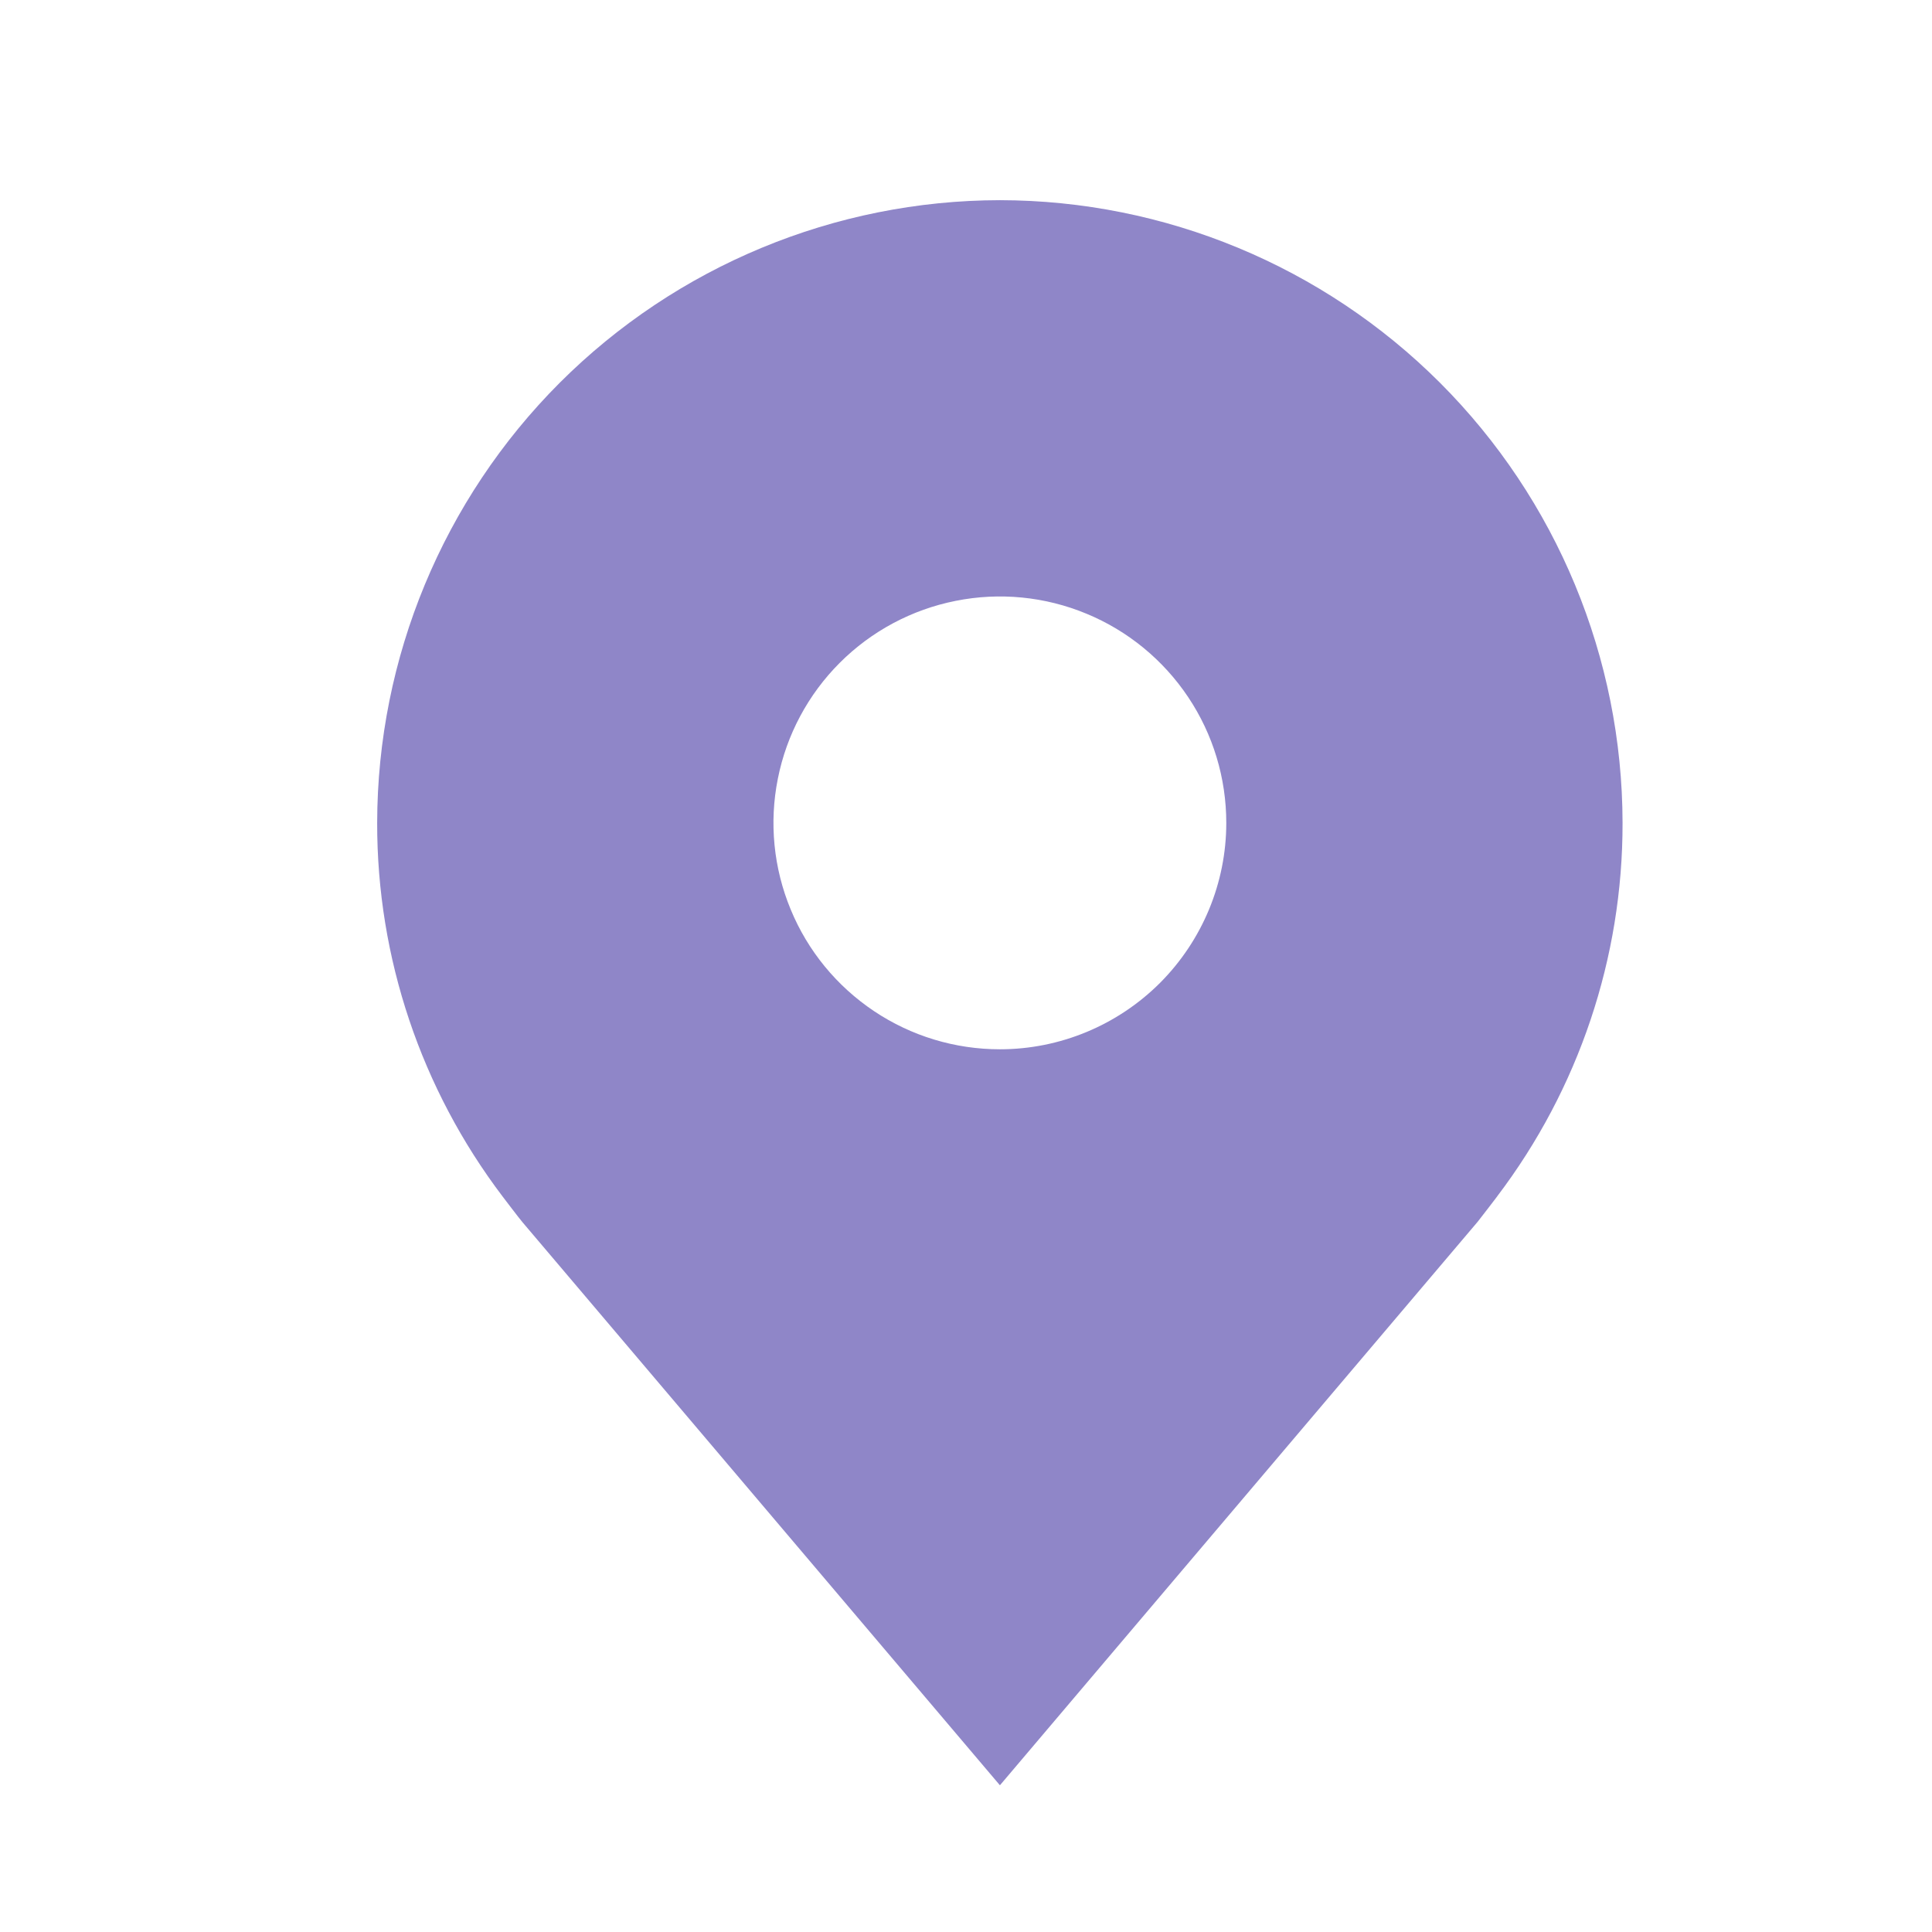 <svg width="18" height="18" viewBox="0 0 18 18" fill="none" xmlns="http://www.w3.org/2000/svg">
<path d="M9.316 1.865C7.778 1.867 6.303 2.479 5.215 3.566C4.128 4.654 3.516 6.129 3.514 7.667C3.512 8.924 3.923 10.146 4.683 11.148C4.683 11.148 4.841 11.356 4.867 11.386L9.316 16.633L13.767 11.383C13.79 11.355 13.948 11.148 13.948 11.148L13.949 11.146C14.709 10.145 15.119 8.923 15.117 7.667C15.115 6.129 14.504 4.654 13.416 3.566C12.328 2.479 10.854 1.867 9.316 1.865ZM9.316 9.776C8.898 9.776 8.491 9.653 8.144 9.421C7.797 9.189 7.526 8.86 7.367 8.474C7.207 8.089 7.165 7.664 7.247 7.255C7.328 6.846 7.529 6.47 7.824 6.175C8.119 5.88 8.495 5.679 8.904 5.598C9.313 5.516 9.738 5.558 10.123 5.718C10.508 5.877 10.838 6.148 11.07 6.495C11.302 6.842 11.425 7.249 11.425 7.667C11.425 8.226 11.202 8.762 10.807 9.158C10.411 9.553 9.875 9.776 9.316 9.776Z" fill="#8F86C8"/>
</svg>
